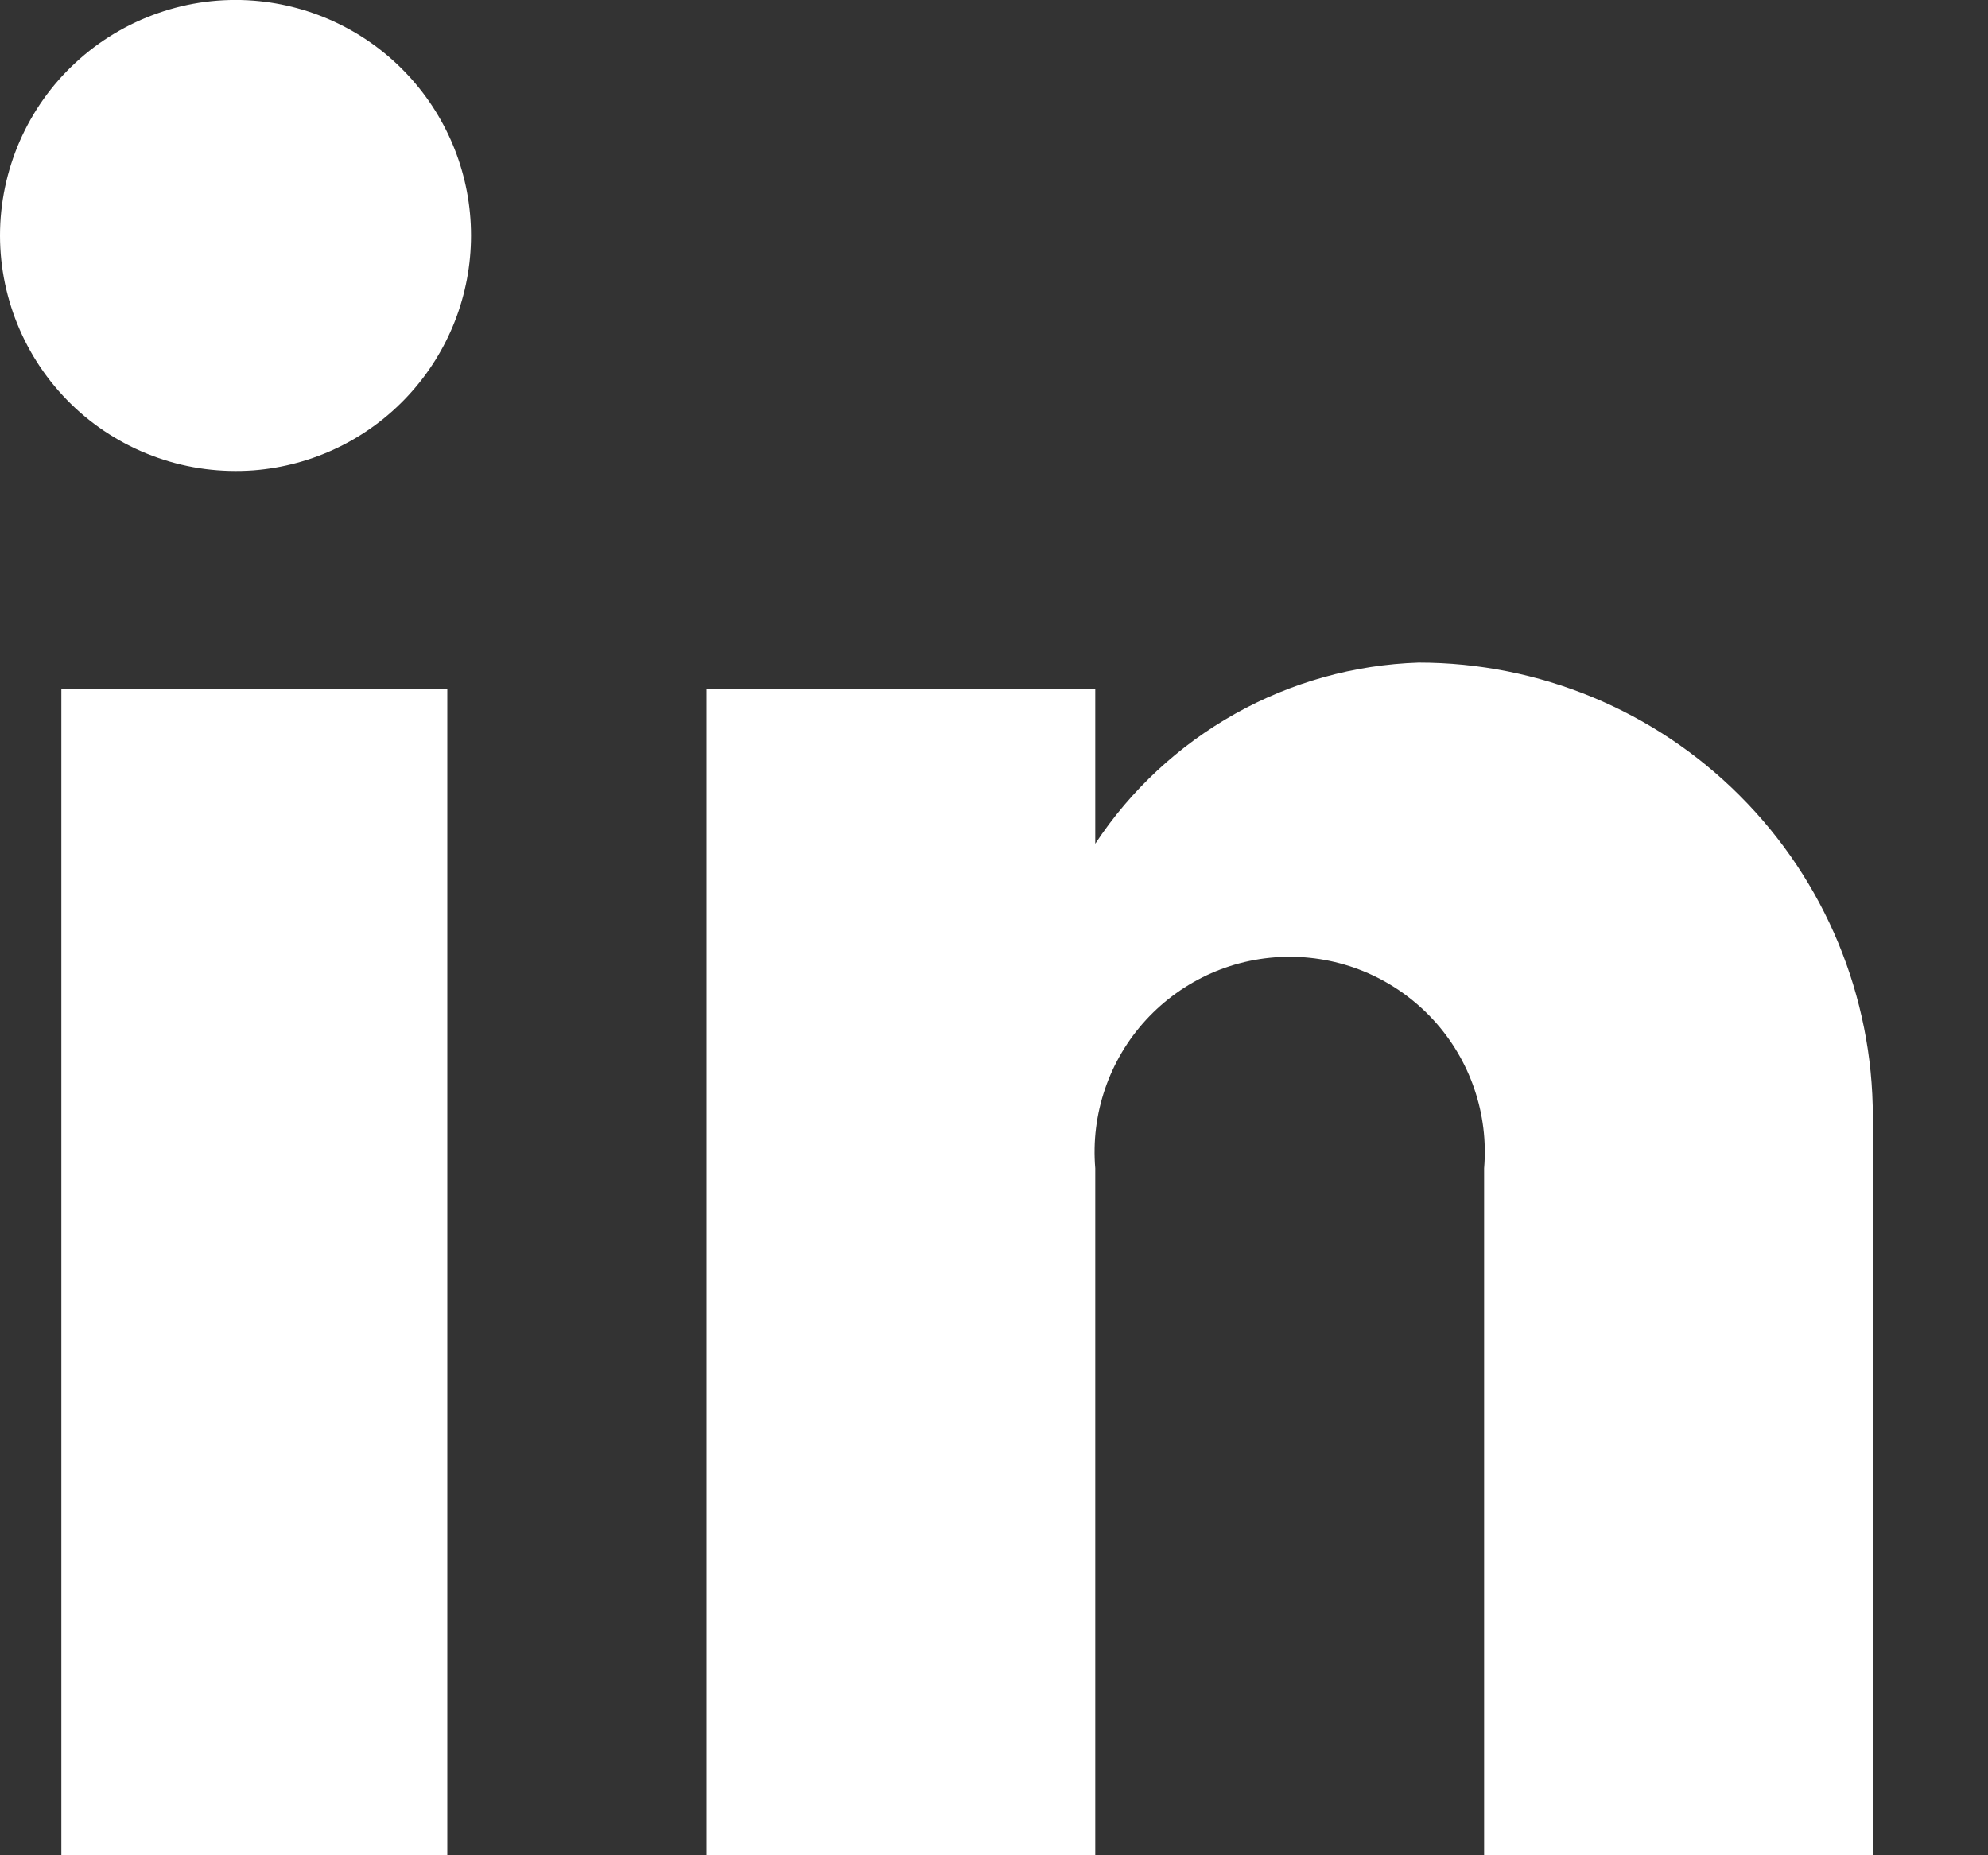 <svg width="15" height="14" viewBox="0 0 15 14" fill="none" xmlns="http://www.w3.org/2000/svg">
<rect x="0" y="0" width="15" height="14" fill="#333333" stroke="none"/>
<path d="M0.463 14H3.375V5.199H0.463V14ZM10.704 5C10.217 5.016 9.742 5.149 9.318 5.387C8.894 5.625 8.532 5.961 8.264 6.367V5.199H5.331V14H8.264V8.816C8.247 8.613 8.272 8.409 8.338 8.216C8.404 8.023 8.509 7.846 8.647 7.696C8.785 7.546 8.953 7.426 9.139 7.344C9.326 7.262 9.527 7.22 9.731 7.22C9.935 7.22 10.136 7.262 10.323 7.344C10.509 7.426 10.677 7.546 10.815 7.696C10.953 7.846 11.058 8.023 11.124 8.216C11.19 8.409 11.215 8.613 11.198 8.816V14H14.131V8.427C14.131 7.518 13.77 6.646 13.127 6.004C12.485 5.361 11.613 5 10.704 5ZM1.914 0.005C1.669 -0.014 1.424 0.018 1.193 0.099C0.962 0.179 0.749 0.307 0.57 0.473C0.39 0.639 0.247 0.841 0.149 1.065C0.051 1.29 0 1.532 0 1.777C0 2.022 0.051 2.264 0.149 2.488C0.247 2.713 0.39 2.914 0.57 3.081C0.749 3.247 0.962 3.375 1.193 3.455C1.424 3.536 1.669 3.567 1.914 3.549C2.36 3.514 2.777 3.313 3.081 2.984C3.385 2.656 3.554 2.225 3.554 1.777C3.554 1.329 3.385 0.898 3.081 0.57C2.777 0.241 2.36 0.04 1.914 0.005Z" fill="white"/>
</svg>
